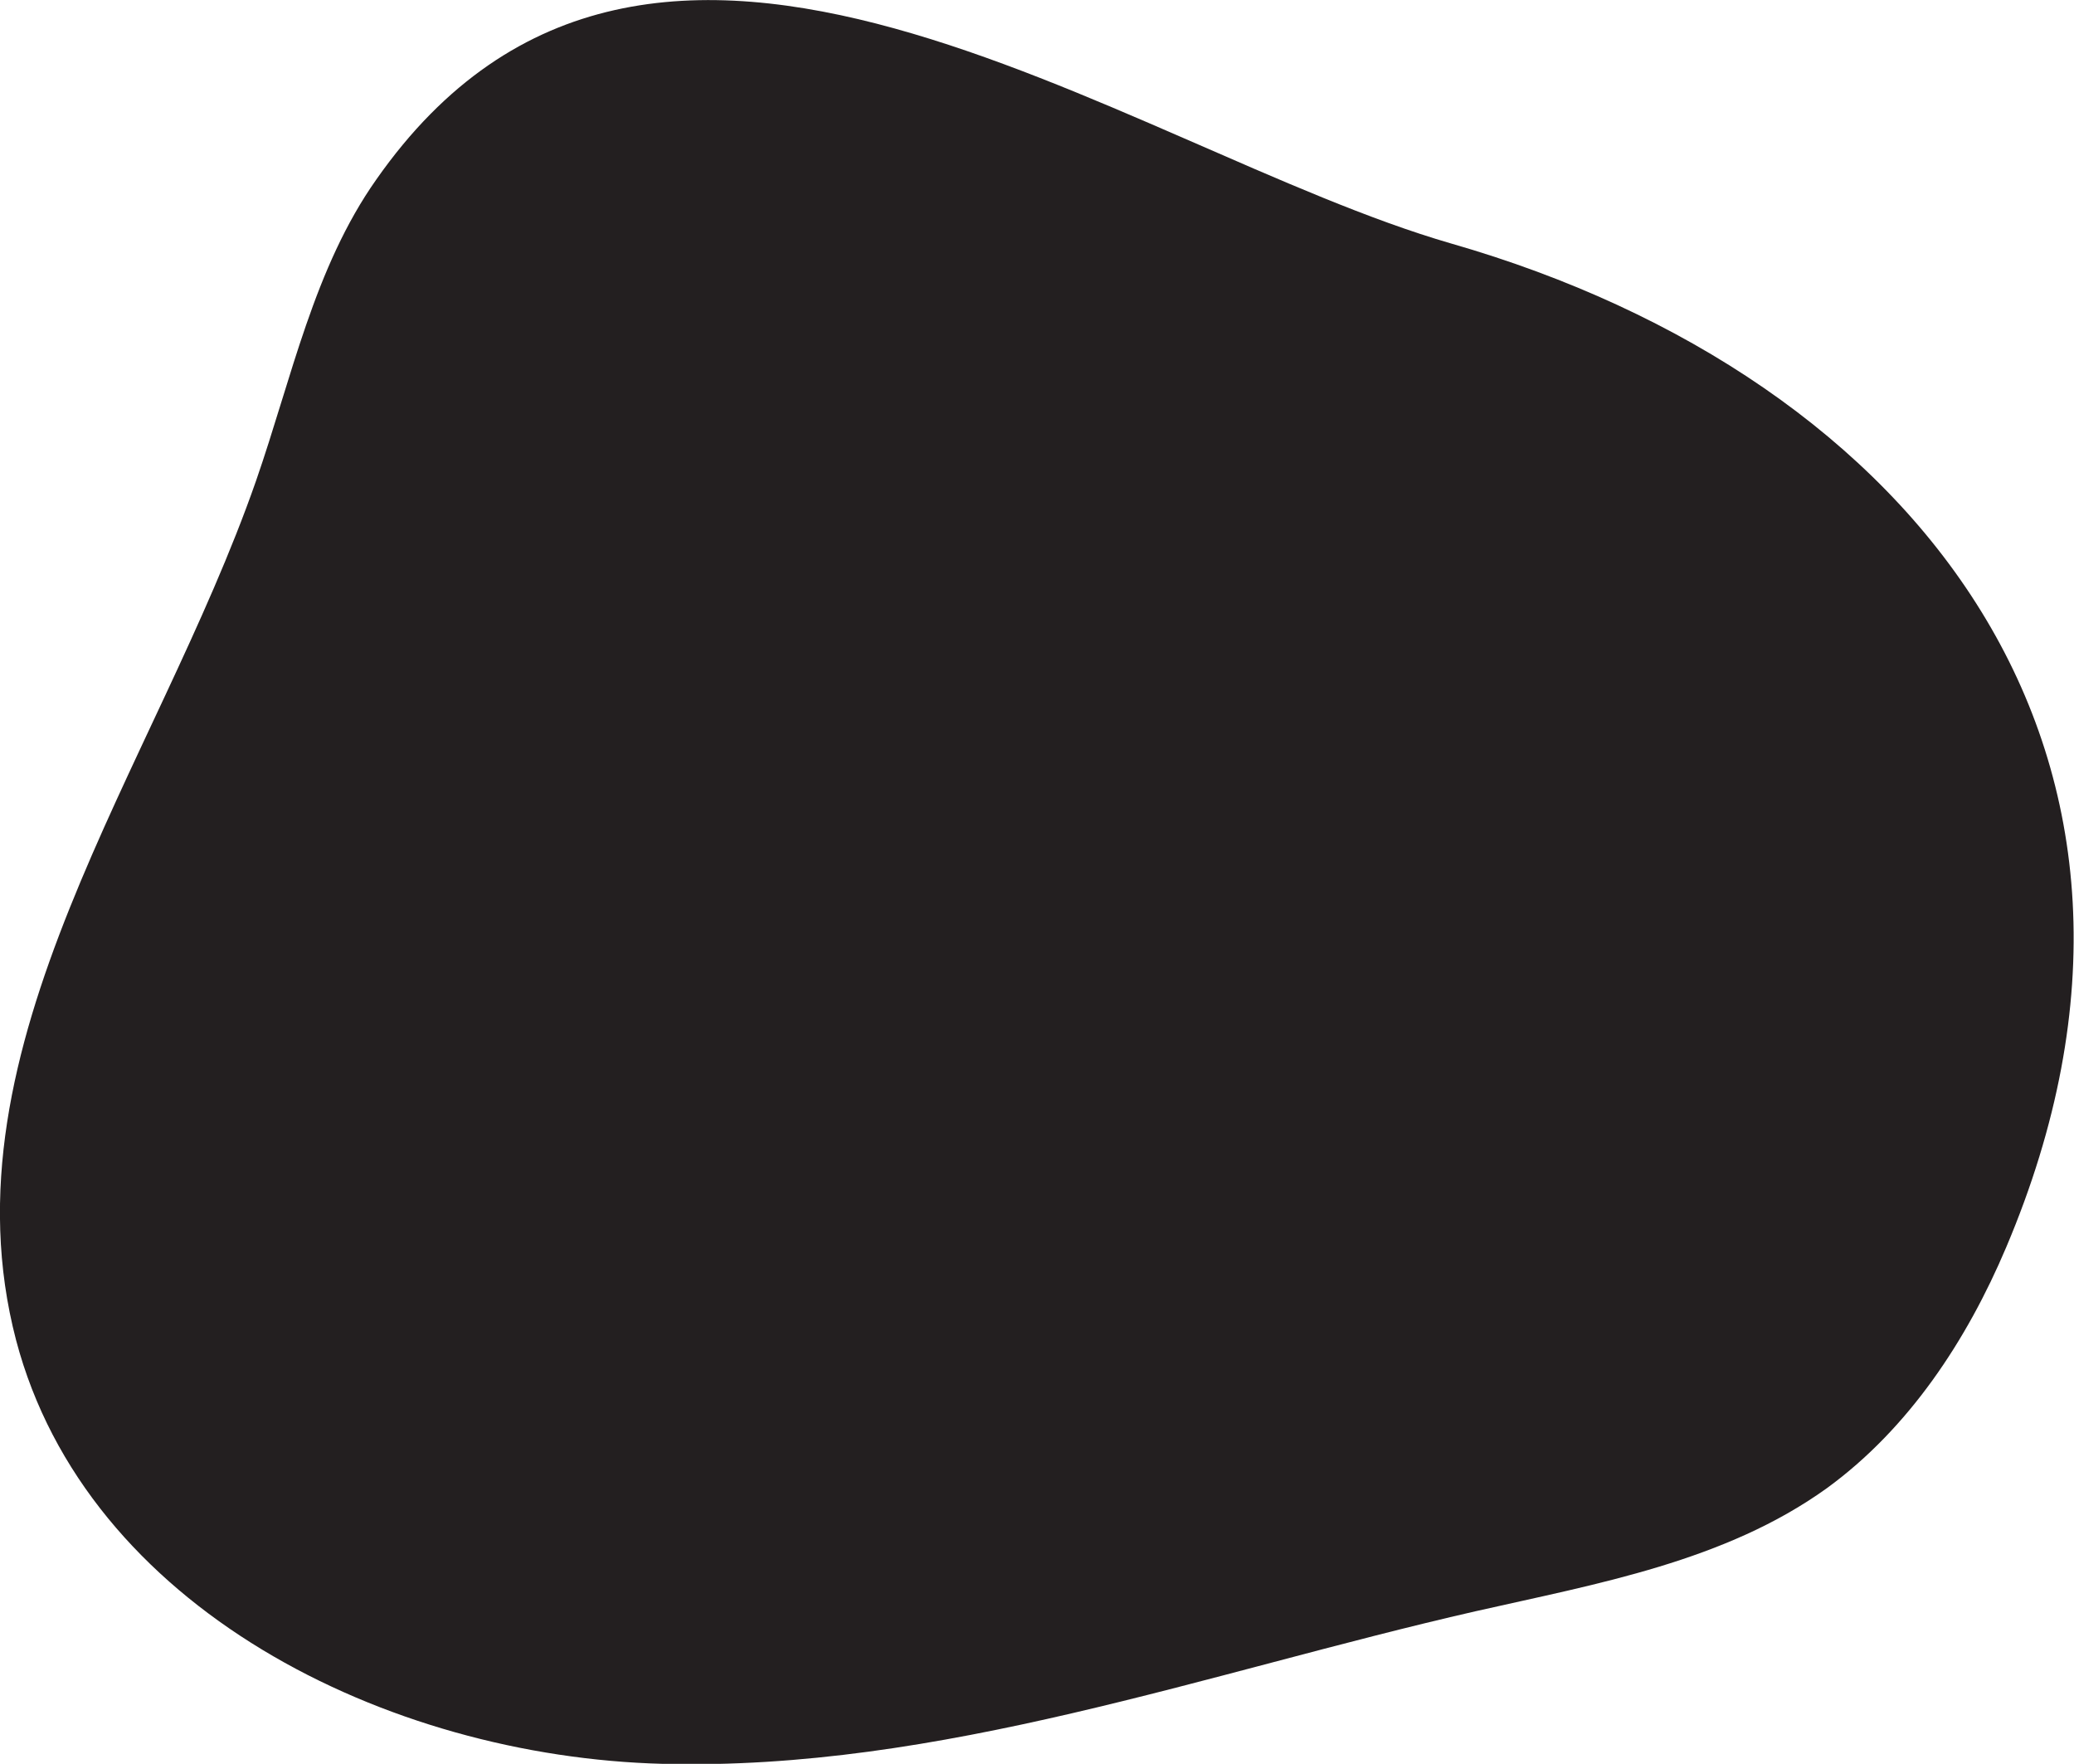 <?xml version="1.0" encoding="utf-8"?>
<!-- Generator: Adobe Illustrator 24.0.0, SVG Export Plug-In . SVG Version: 6.00 Build 0)  -->
<svg version="1.1" id="Layer_1" xmlns="http://www.w3.org/2000/svg" xmlns:xlink="http://www.w3.org/1999/xlink" x="0px" y="0px"
	 viewBox="0 0 232.5 197.7" style="enable-background:new 0 0 232.5 197.7;" xml:space="preserve">
<style type="text/css">
	.st0{fill:#231F20;}
</style>
<path class="st0" d="M224.9,139.8c-4.4,10.4-10.9,20.3-20.1,27c-11.4,8.2-25.7,10.7-39.4,13.8c-30.2,6.9-60.1,17.9-91.1,17.1
	c-31-0.8-64.6-17.5-72.5-47.5C-6.8,117.3,17.5,86,28.7,53.9c4-11.5,6.5-23.9,13.5-33.8c30.9-44.1,83.8-3.4,120.5,7.2
	C214.9,42.3,248.2,84.8,224.9,139.8z"/>
</svg>
